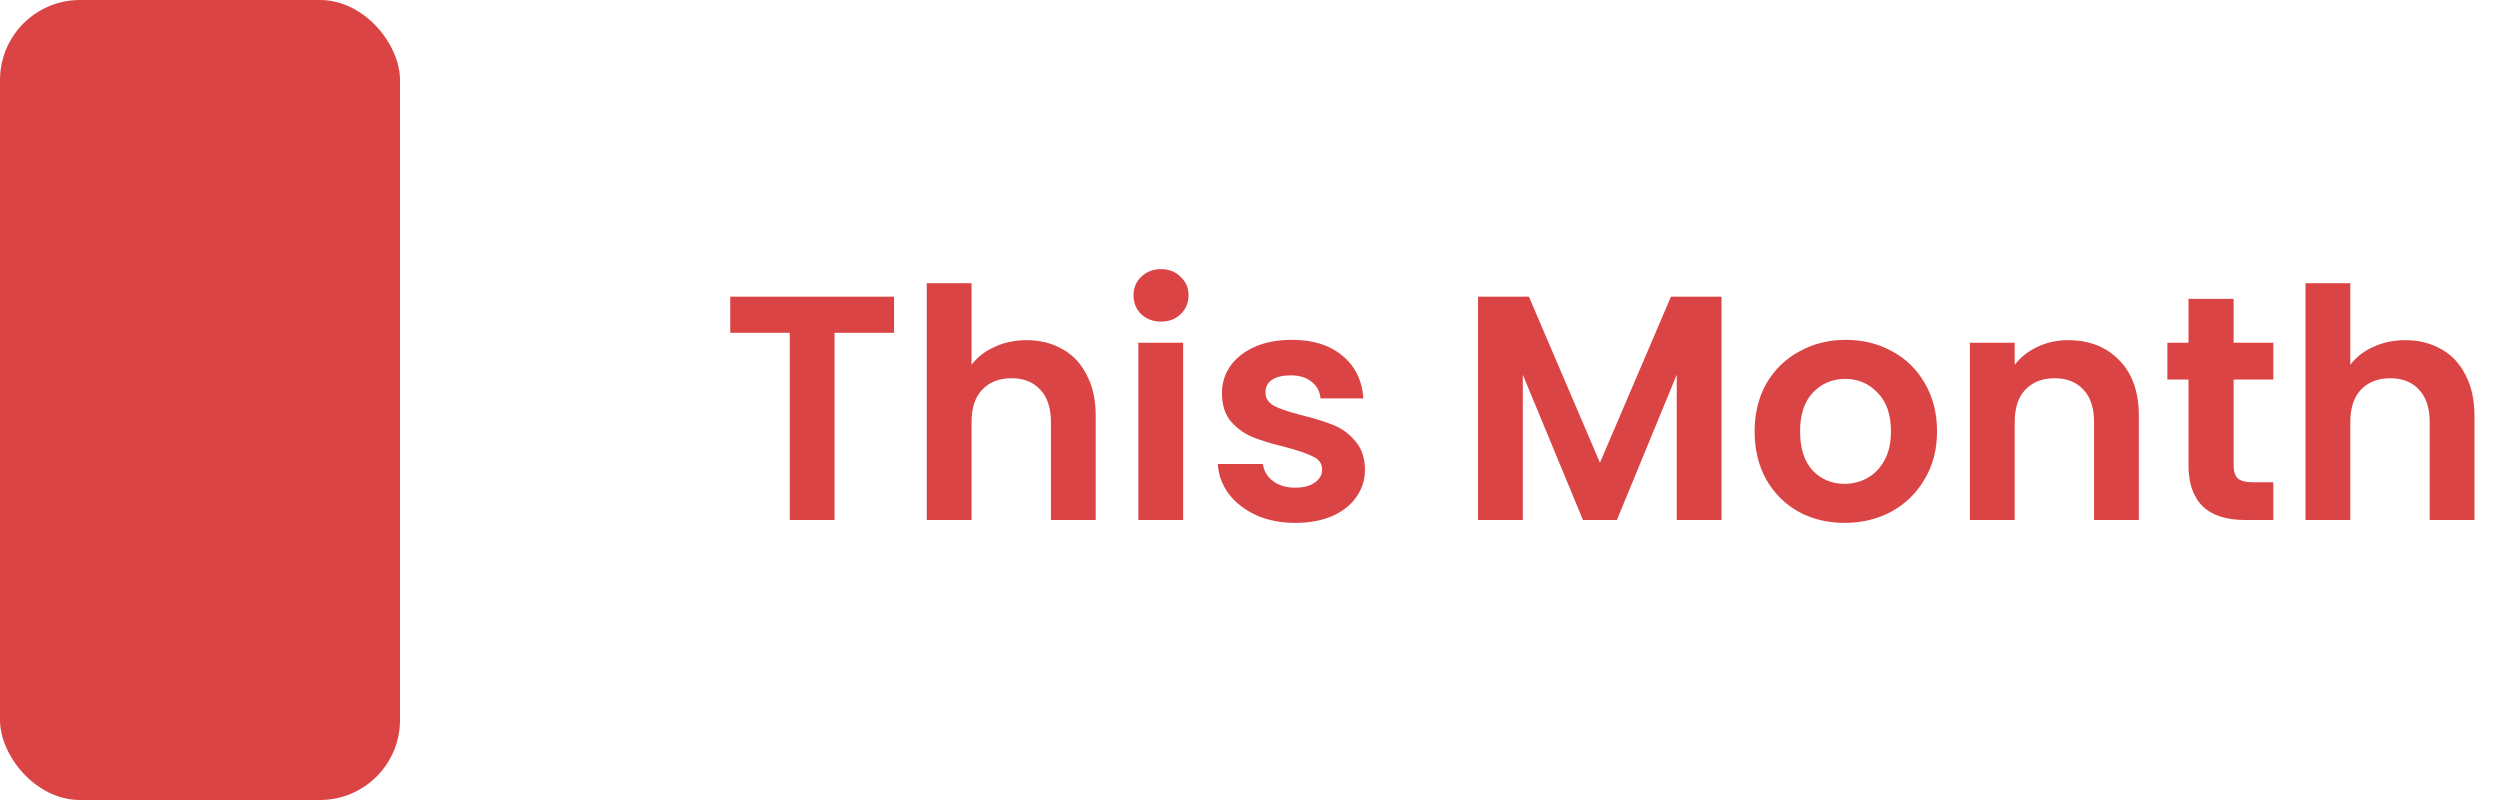 <svg width="125" height="40" viewBox="0 0 125 40" fill="none" xmlns="http://www.w3.org/2000/svg">
<rect width="20" height="40" rx="4" fill="#DB4444"/>
<path d="M44.704 14.832V16.64H41.728V26H39.488V16.64H36.512V14.832H44.704ZM51.33 17.008C52.002 17.008 52.6 17.157 53.122 17.456C53.645 17.744 54.05 18.176 54.338 18.752C54.637 19.317 54.786 20 54.786 20.8V26H52.546V21.104C52.546 20.4 52.37 19.861 52.018 19.488C51.666 19.104 51.186 18.912 50.578 18.912C49.96 18.912 49.469 19.104 49.106 19.488C48.754 19.861 48.578 20.4 48.578 21.104V26H46.338V14.16H48.578V18.24C48.866 17.856 49.25 17.557 49.73 17.344C50.21 17.12 50.744 17.008 51.33 17.008ZM58.053 16.08C57.658 16.08 57.327 15.957 57.06 15.712C56.804 15.456 56.676 15.141 56.676 14.768C56.676 14.395 56.804 14.085 57.06 13.84C57.327 13.584 57.658 13.456 58.053 13.456C58.447 13.456 58.773 13.584 59.029 13.84C59.295 14.085 59.428 14.395 59.428 14.768C59.428 15.141 59.295 15.456 59.029 15.712C58.773 15.957 58.447 16.08 58.053 16.08ZM59.157 17.136V26H56.916V17.136H59.157ZM64.762 26.144C64.036 26.144 63.386 26.016 62.81 25.76C62.234 25.493 61.775 25.136 61.434 24.688C61.103 24.24 60.922 23.744 60.89 23.2H63.146C63.188 23.541 63.354 23.824 63.642 24.048C63.94 24.272 64.308 24.384 64.746 24.384C65.172 24.384 65.503 24.299 65.738 24.128C65.983 23.957 66.106 23.739 66.106 23.472C66.106 23.184 65.956 22.971 65.658 22.832C65.37 22.683 64.906 22.523 64.266 22.352C63.604 22.192 63.06 22.027 62.634 21.856C62.218 21.685 61.855 21.424 61.546 21.072C61.247 20.72 61.098 20.245 61.098 19.648C61.098 19.157 61.236 18.709 61.514 18.304C61.802 17.899 62.207 17.579 62.73 17.344C63.263 17.109 63.887 16.992 64.602 16.992C65.658 16.992 66.5 17.259 67.13 17.792C67.759 18.315 68.106 19.024 68.17 19.92H66.026C65.994 19.568 65.844 19.291 65.578 19.088C65.322 18.875 64.975 18.768 64.538 18.768C64.132 18.768 63.818 18.843 63.594 18.992C63.38 19.141 63.274 19.349 63.274 19.616C63.274 19.915 63.423 20.144 63.722 20.304C64.02 20.453 64.484 20.608 65.114 20.768C65.754 20.928 66.282 21.093 66.698 21.264C67.114 21.435 67.471 21.701 67.77 22.064C68.079 22.416 68.239 22.885 68.25 23.472C68.25 23.984 68.106 24.443 67.818 24.848C67.54 25.253 67.135 25.573 66.602 25.808C66.079 26.032 65.466 26.144 64.762 26.144ZM86.077 14.832V26H83.837V18.736L80.845 26H79.149L76.141 18.736V26H73.901V14.832H76.445L79.997 23.136L83.549 14.832H86.077ZM92.228 26.144C91.374 26.144 90.606 25.957 89.924 25.584C89.241 25.2 88.702 24.661 88.308 23.968C87.924 23.275 87.731 22.475 87.731 21.568C87.731 20.661 87.929 19.861 88.323 19.168C88.729 18.475 89.278 17.941 89.972 17.568C90.665 17.184 91.438 16.992 92.291 16.992C93.145 16.992 93.918 17.184 94.612 17.568C95.305 17.941 95.849 18.475 96.243 19.168C96.649 19.861 96.852 20.661 96.852 21.568C96.852 22.475 96.644 23.275 96.228 23.968C95.822 24.661 95.267 25.2 94.564 25.584C93.87 25.957 93.091 26.144 92.228 26.144ZM92.228 24.192C92.633 24.192 93.011 24.096 93.364 23.904C93.726 23.701 94.014 23.403 94.228 23.008C94.441 22.613 94.547 22.133 94.547 21.568C94.547 20.725 94.323 20.08 93.876 19.632C93.438 19.173 92.9 18.944 92.26 18.944C91.62 18.944 91.081 19.173 90.644 19.632C90.217 20.08 90.004 20.725 90.004 21.568C90.004 22.411 90.212 23.061 90.627 23.52C91.054 23.968 91.588 24.192 92.228 24.192ZM103.407 17.008C104.463 17.008 105.316 17.344 105.967 18.016C106.617 18.677 106.943 19.605 106.943 20.8V26H104.703V21.104C104.703 20.4 104.527 19.861 104.175 19.488C103.823 19.104 103.343 18.912 102.735 18.912C102.116 18.912 101.625 19.104 101.263 19.488C100.911 19.861 100.735 20.4 100.735 21.104V26H98.495V17.136H100.735V18.24C101.033 17.856 101.412 17.557 101.871 17.344C102.34 17.12 102.852 17.008 103.407 17.008ZM111.681 18.976V23.264C111.681 23.563 111.75 23.781 111.889 23.92C112.038 24.048 112.283 24.112 112.625 24.112H113.665V26H112.257C110.369 26 109.425 25.083 109.425 23.248V18.976H108.369V17.136H109.425V14.944H111.681V17.136H113.665V18.976H111.681ZM120.268 17.008C120.94 17.008 121.537 17.157 122.06 17.456C122.583 17.744 122.988 18.176 123.276 18.752C123.575 19.317 123.724 20 123.724 20.8V26H121.484V21.104C121.484 20.4 121.308 19.861 120.956 19.488C120.604 19.104 120.124 18.912 119.516 18.912C118.897 18.912 118.407 19.104 118.044 19.488C117.692 19.861 117.516 20.4 117.516 21.104V26H115.276V14.16H117.516V18.24C117.804 17.856 118.188 17.557 118.668 17.344C119.148 17.12 119.681 17.008 120.268 17.008Z" fill="#DB4444"/>
</svg>
